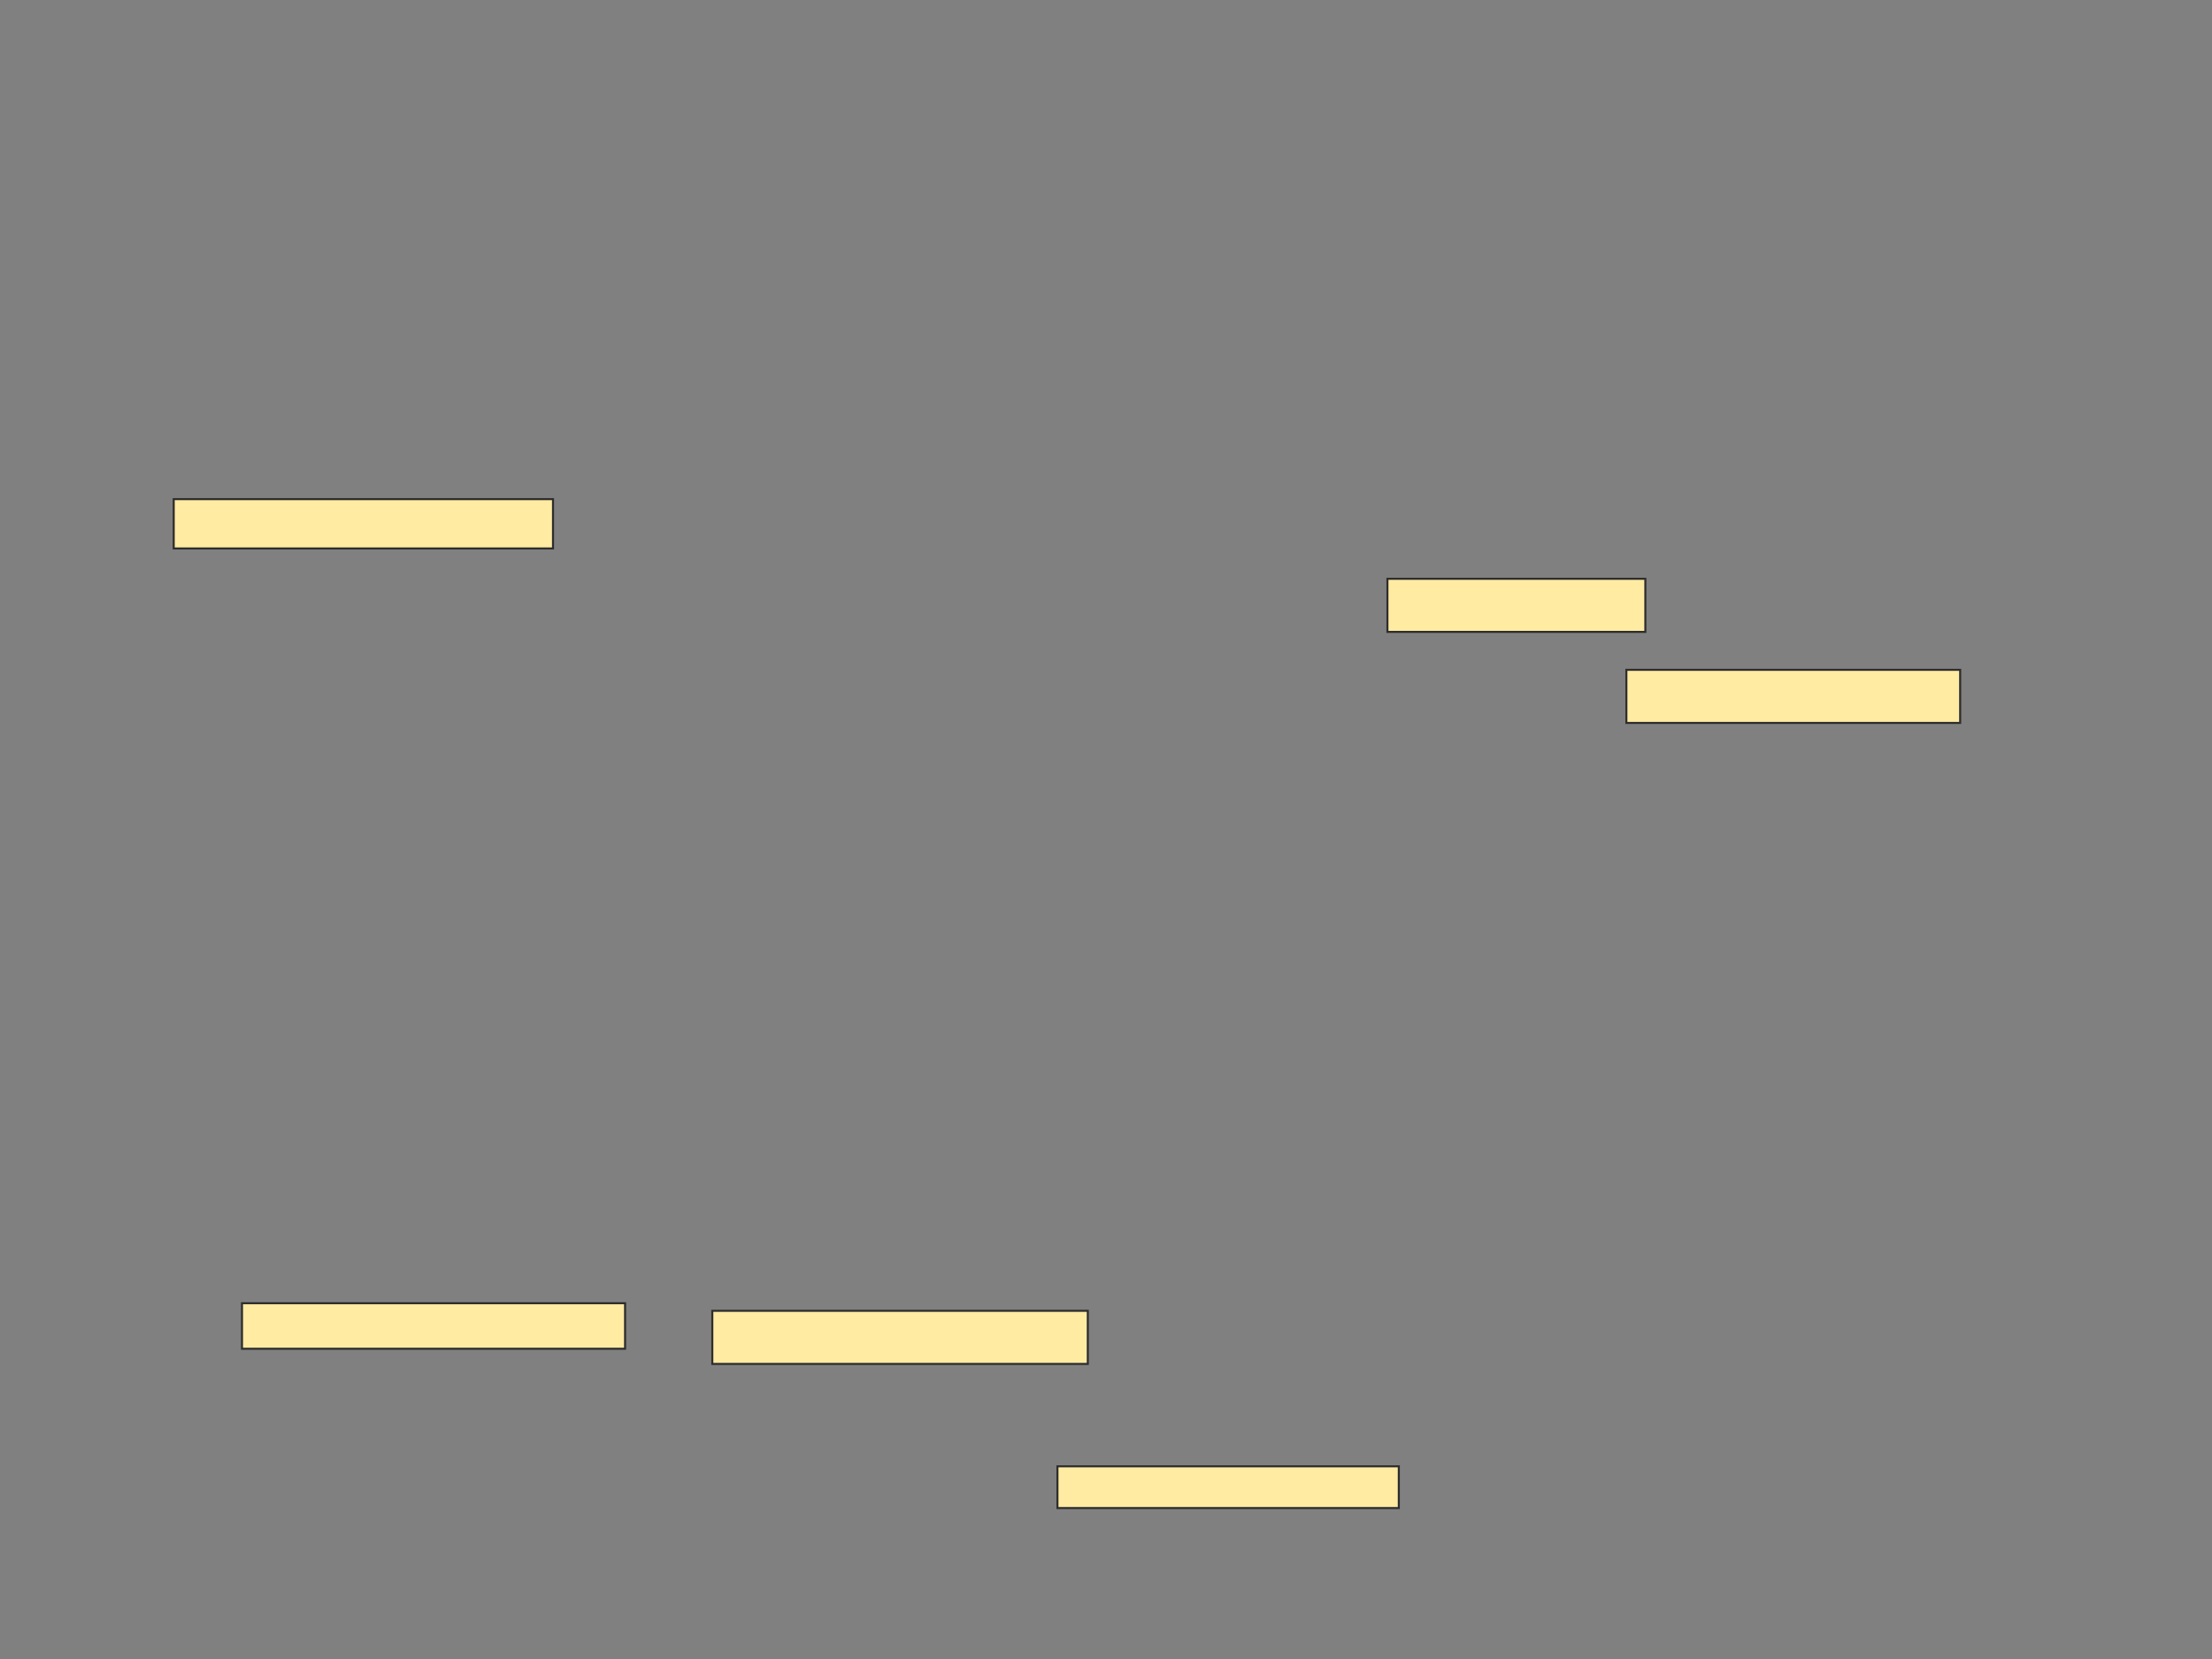 <svg xmlns="http://www.w3.org/2000/svg" width="1080" height="810">
 <rect width="100%" height="100%" fill="#808080" stroke="none"/>
 <!-- Created with Image Occlusion Enhanced -->
 <g>
  <title>Labels</title>
 </g>
 <g>
  <title>Masks</title>
  <rect id="29dd243f6d3a4b54a40ac2a3819fcaf1-oa-1" height="24.074" width="185.185" y="243.704" x="84.815" stroke="#2D2D2D" fill="#FFEBA2"/>
  <rect id="29dd243f6d3a4b54a40ac2a3819fcaf1-oa-2" height="25.926" width="125.926" y="282.593" x="677.407" stroke="#2D2D2D" fill="#FFEBA2"/>
  <rect id="29dd243f6d3a4b54a40ac2a3819fcaf1-oa-3" height="25.926" width="162.963" y="327.037" x="794.074" stroke="#2D2D2D" fill="#FFEBA2"/>
  <rect id="29dd243f6d3a4b54a40ac2a3819fcaf1-oa-4" height="25.926" width="183.333" y="640" x="347.778" stroke="#2D2D2D" fill="#FFEBA2"/>
  <rect id="29dd243f6d3a4b54a40ac2a3819fcaf1-oa-5" height="20.37" width="166.667" y="715.926" x="516.296" stroke="#2D2D2D" fill="#FFEBA2"/>
  <rect id="29dd243f6d3a4b54a40ac2a3819fcaf1-oa-6" height="22.222" width="187.037" y="636.296" x="118.148" stroke="#2D2D2D" fill="#FFEBA2"/>
 </g>
</svg>